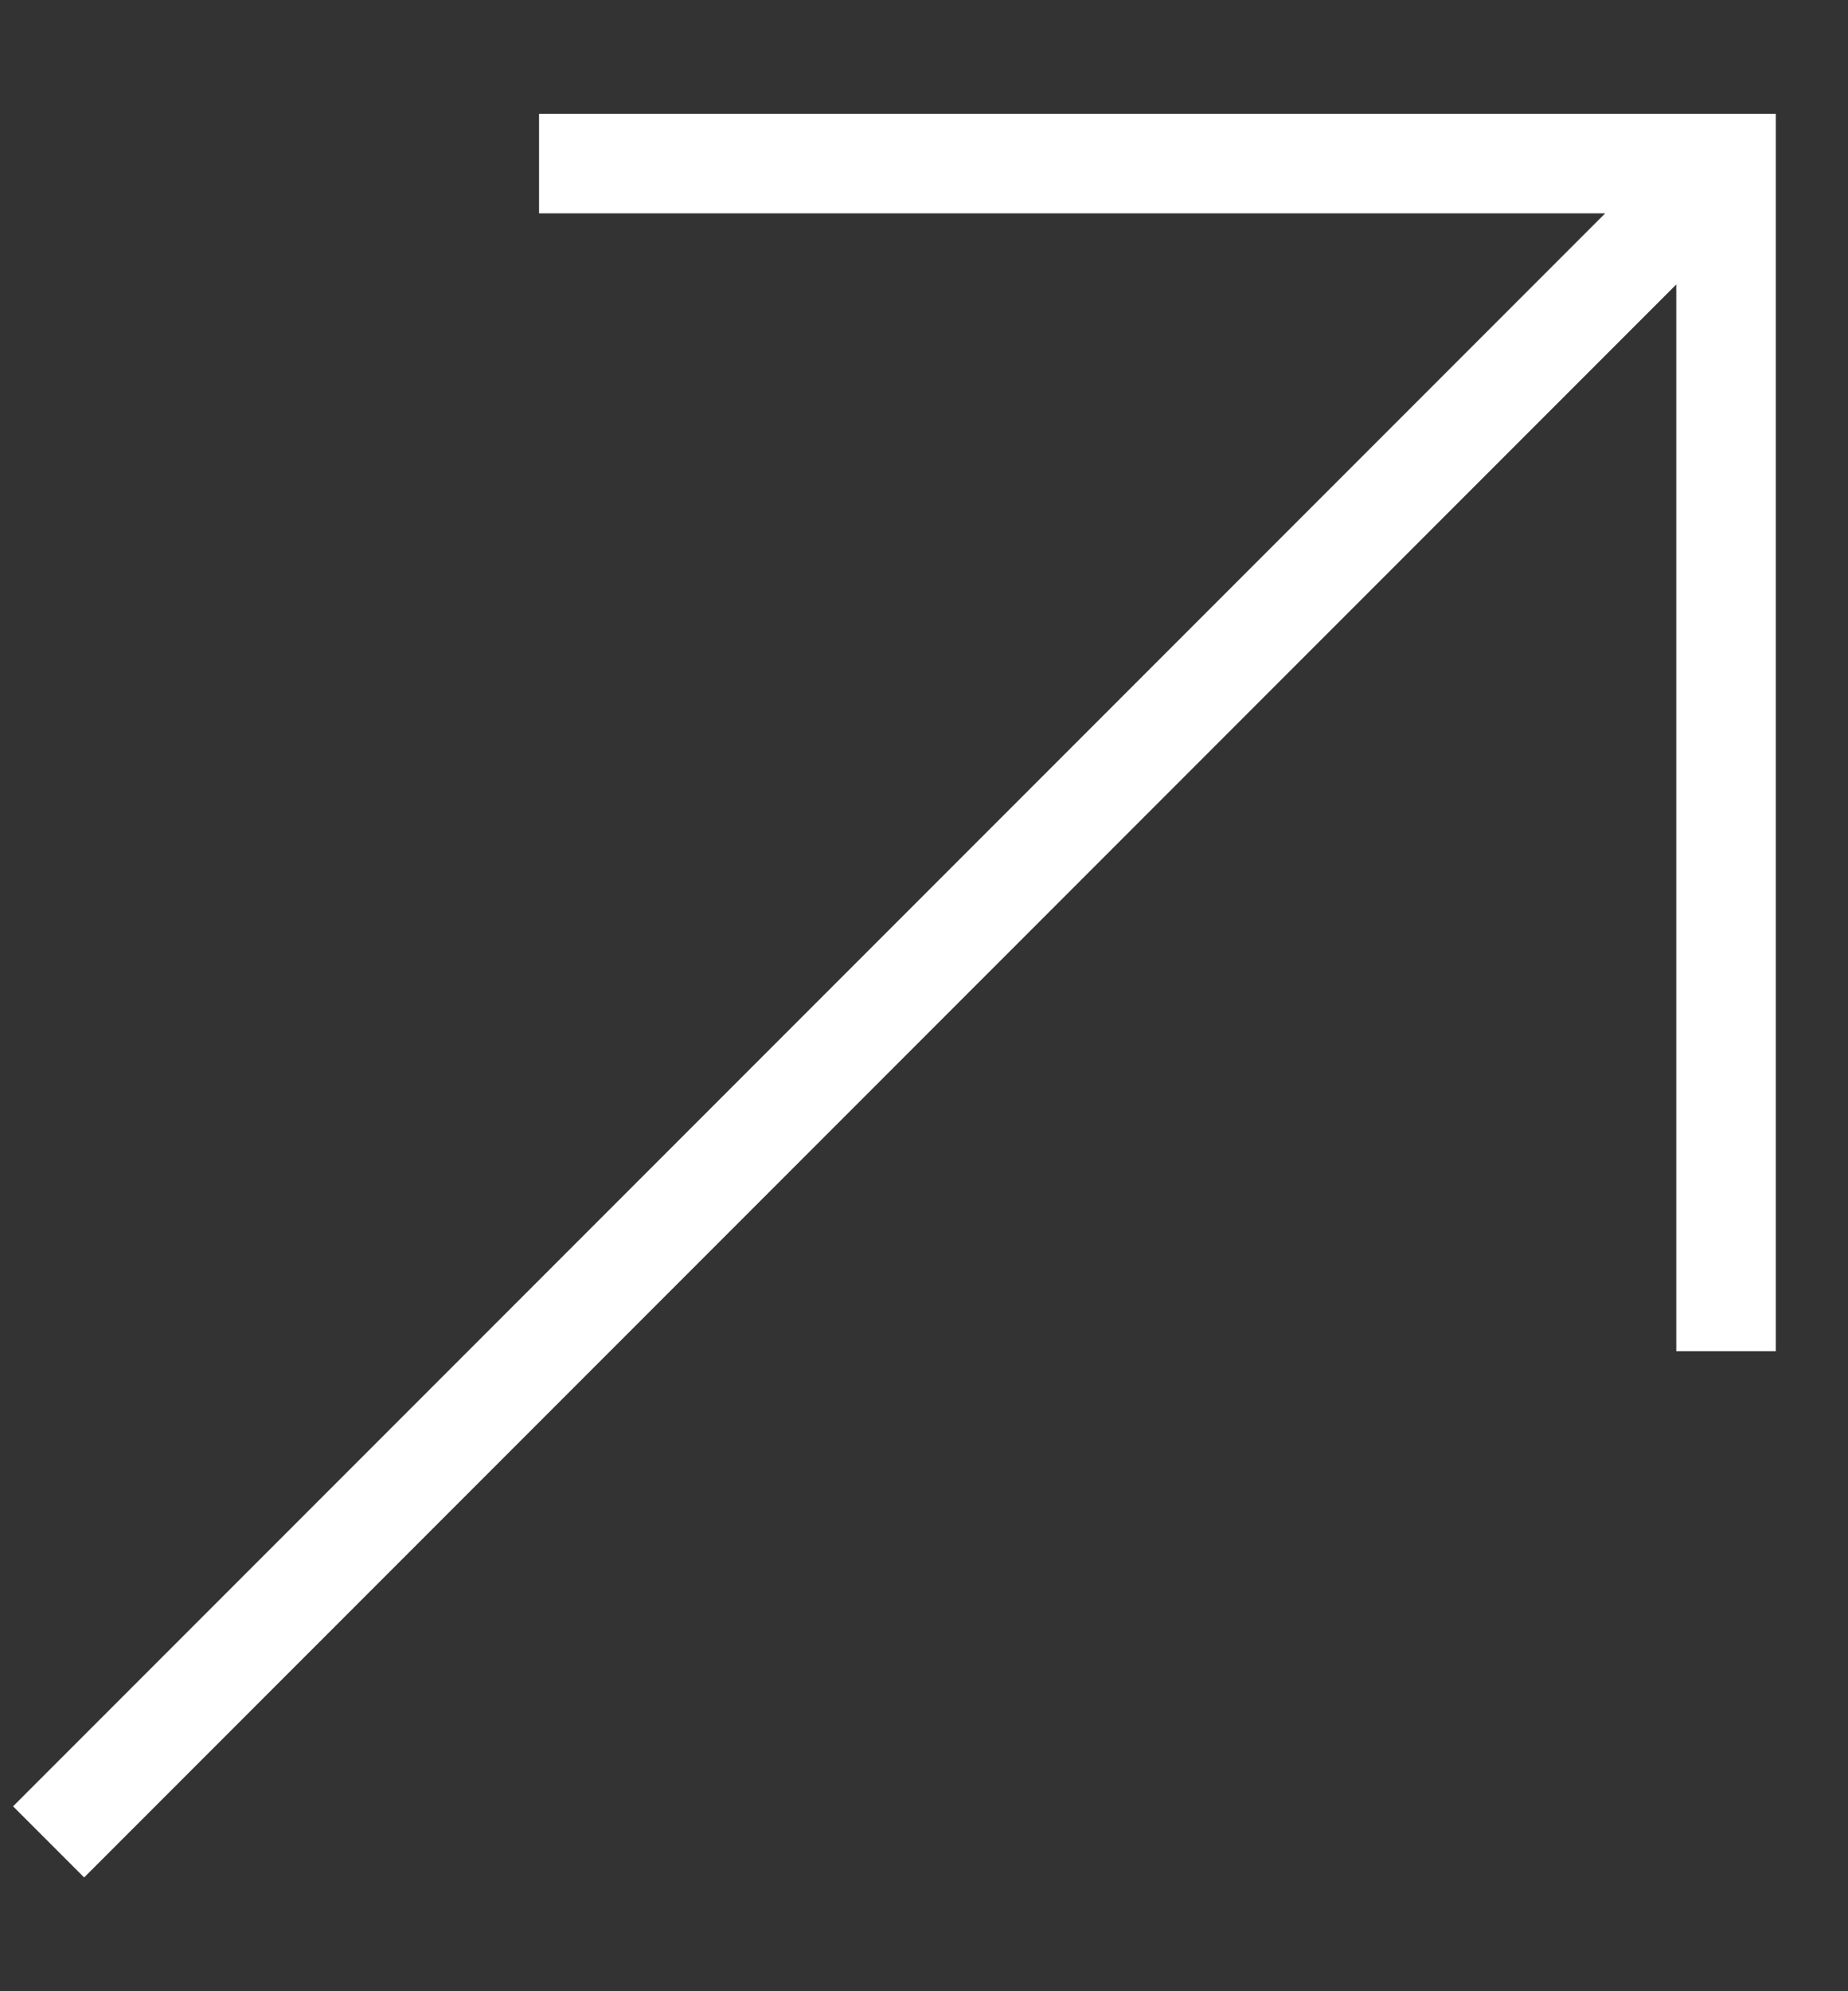 <svg width="13" height="14" viewBox="0 0 13 14" fill="none" xmlns="http://www.w3.org/2000/svg">
<rect x="0" y="0" width="13" height="14" fill="#333333" stroke="none"/>
<path d="M0.592 13.2L0.092 12.7L11.292 1.5H3.792V0.8H12.492V9.5H11.792V2L0.592 13.2Z" fill="white"/>
</svg>
